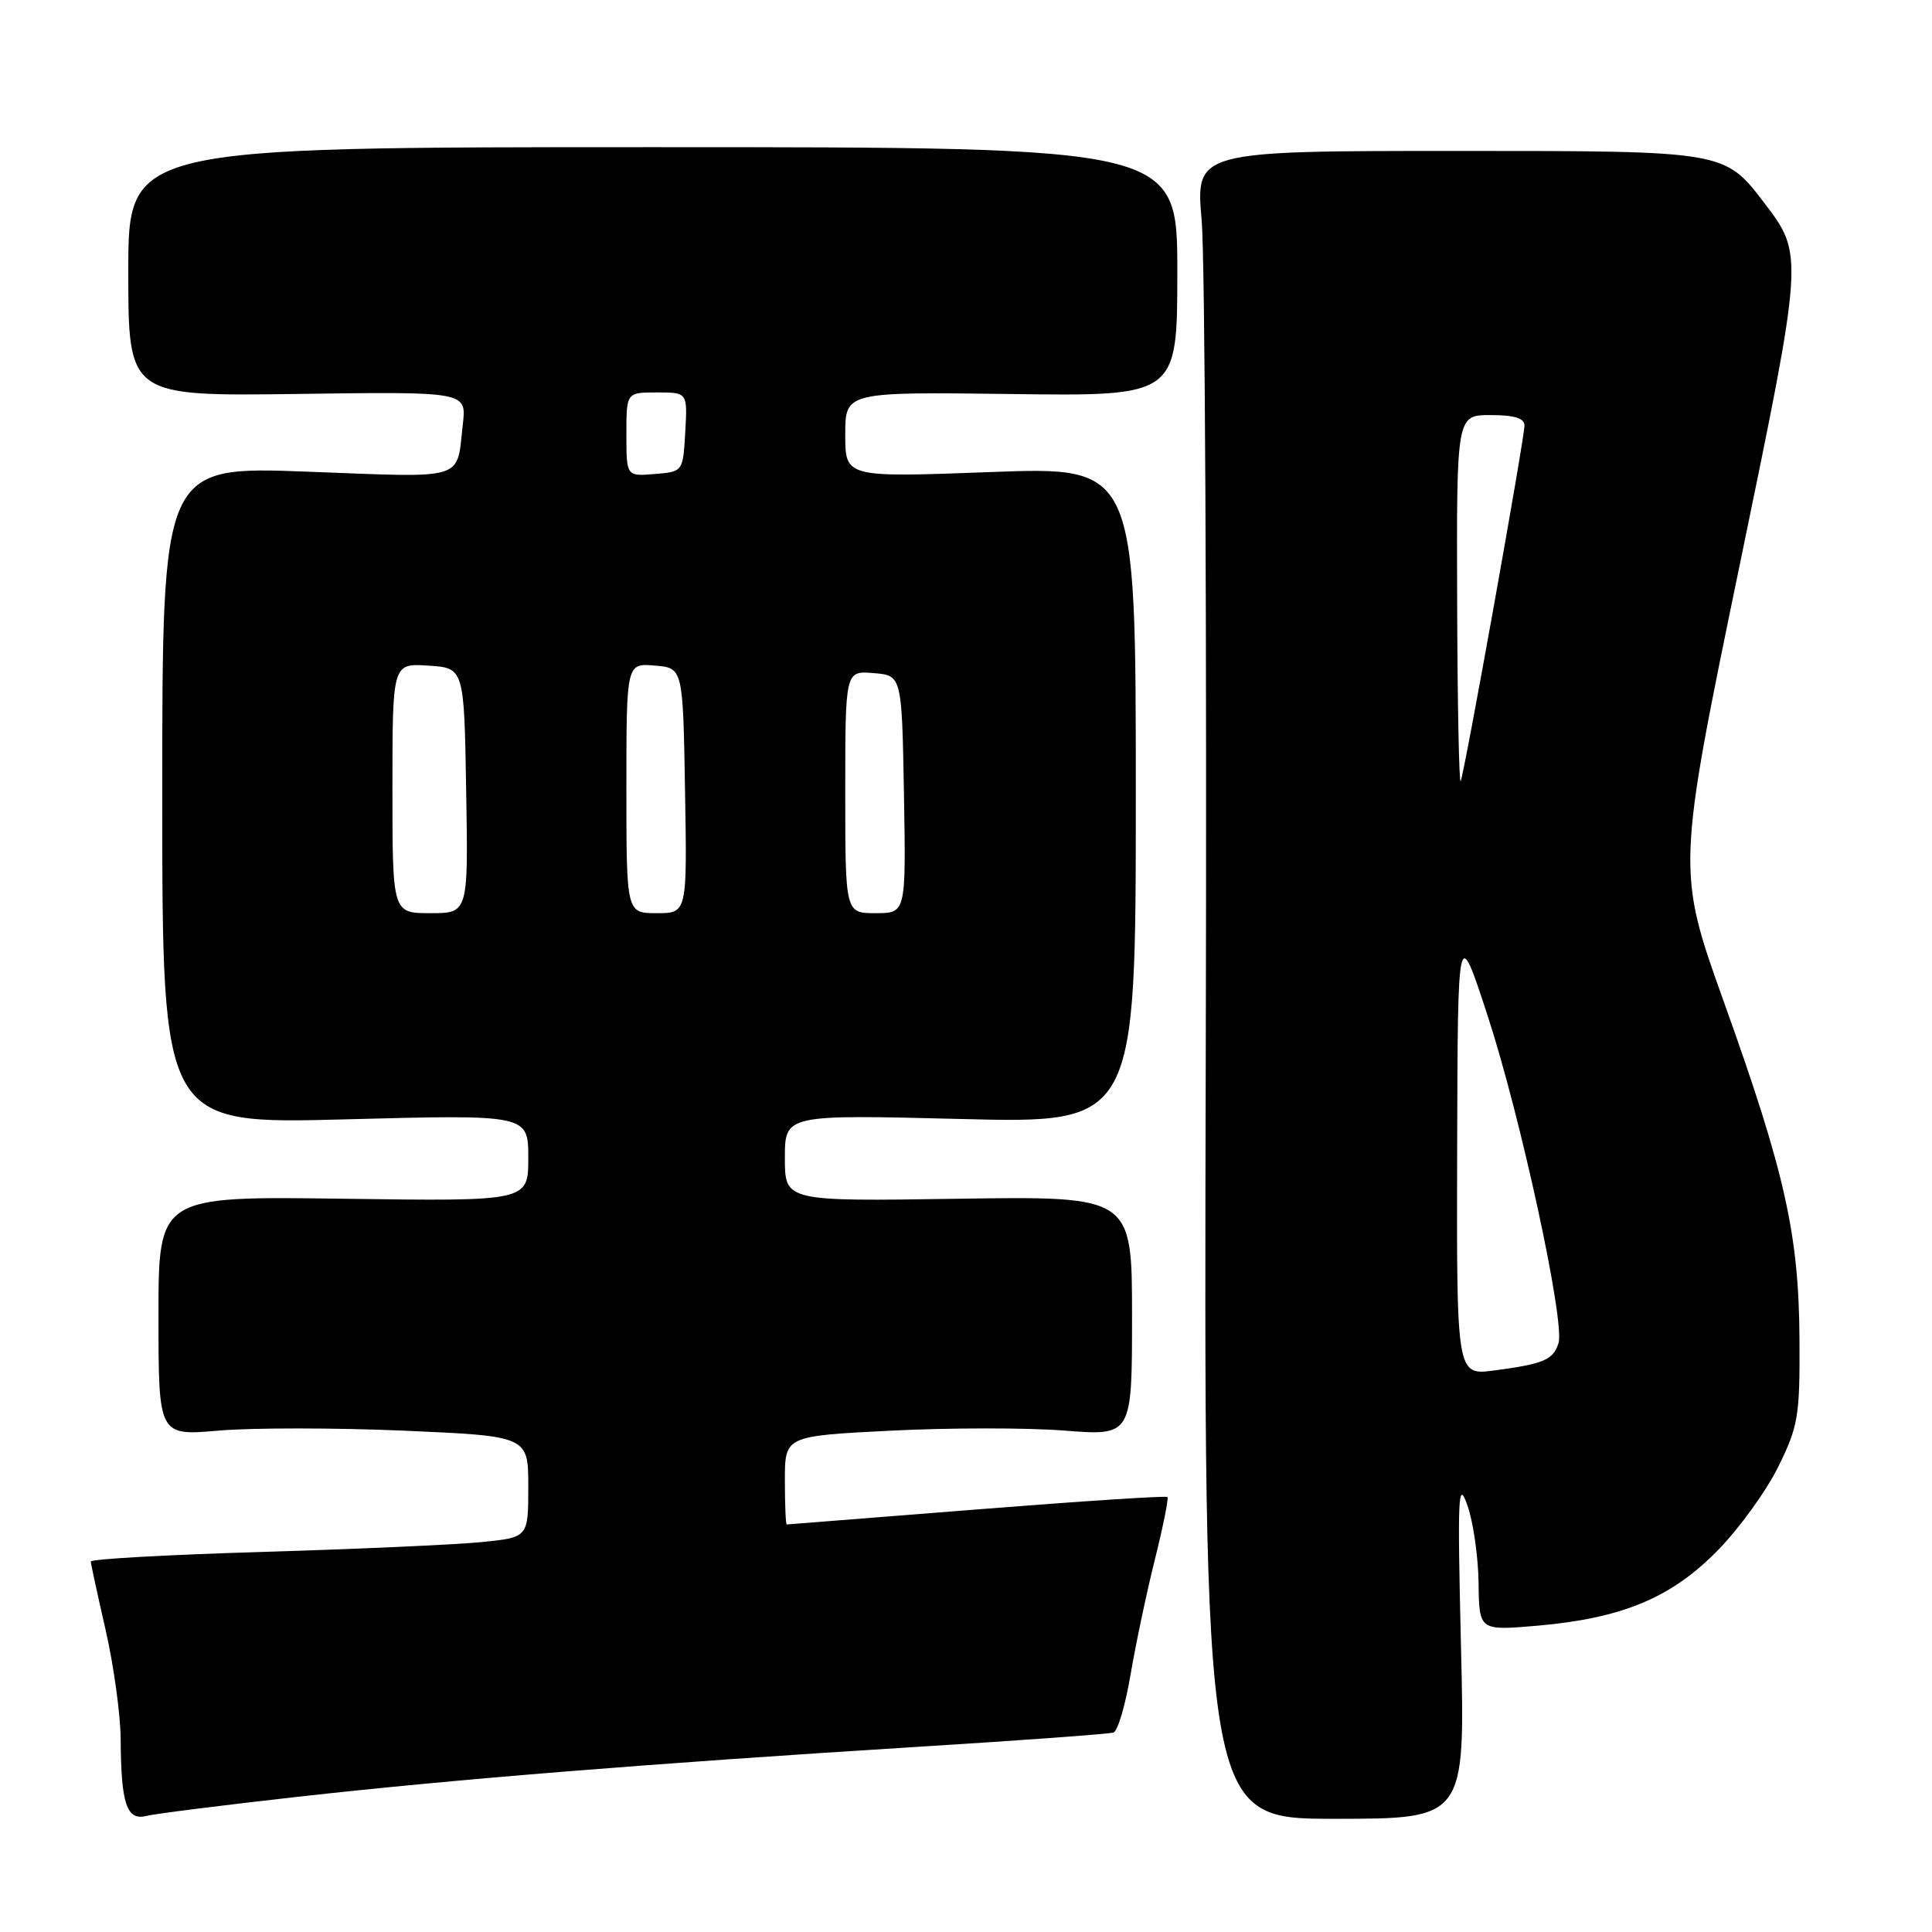 <?xml version="1.0" encoding="UTF-8" standalone="no"?>
<!DOCTYPE svg PUBLIC "-//W3C//DTD SVG 1.1//EN" "http://www.w3.org/Graphics/SVG/1.1/DTD/svg11.dtd" >
<svg xmlns="http://www.w3.org/2000/svg" xmlns:xlink="http://www.w3.org/1999/xlink" version="1.1" viewBox="0 0 256 256">
 <g >
 <path fill="currentColor"
d=" M 39.50 238.08 C 60.22 235.76 85.89 233.69 121.50 231.47 C 135.25 230.62 146.97 229.76 147.54 229.57 C 148.11 229.38 149.13 225.91 149.81 221.86 C 150.50 217.81 151.95 210.94 153.04 206.59 C 154.12 202.24 154.87 198.54 154.69 198.36 C 154.51 198.18 143.14 198.92 129.43 200.01 C 115.72 201.10 104.39 201.99 104.25 202.00 C 104.11 202.00 104.00 199.36 104.00 196.14 C 104.00 190.28 104.00 190.28 118.04 189.57 C 125.76 189.18 136.11 189.17 141.04 189.56 C 150.00 190.26 150.00 190.26 150.00 174.38 C 150.00 158.50 150.00 158.50 127.00 158.84 C 104.00 159.19 104.00 159.19 104.00 153.44 C 104.00 147.69 104.00 147.69 127.25 148.27 C 150.50 148.86 150.50 148.86 150.50 105.34 C 150.50 61.83 150.50 61.83 131.25 62.55 C 112.00 63.27 112.00 63.27 112.00 57.60 C 112.00 51.93 112.00 51.93 134.00 52.21 C 156.00 52.50 156.00 52.50 156.00 36.00 C 156.00 19.50 156.00 19.50 86.50 19.50 C 17.00 19.50 17.00 19.50 17.00 36.00 C 17.00 52.50 17.00 52.50 39.41 52.20 C 61.82 51.89 61.82 51.89 61.33 56.20 C 60.46 63.78 62.06 63.30 40.74 62.50 C 21.50 61.77 21.50 61.77 21.50 105.37 C 21.50 148.96 21.50 148.96 45.75 148.32 C 70.00 147.68 70.00 147.68 70.00 153.43 C 70.00 159.18 70.00 159.18 45.50 158.84 C 21.00 158.50 21.00 158.50 21.00 174.38 C 21.00 190.26 21.00 190.26 29.00 189.56 C 33.40 189.18 44.43 189.18 53.50 189.57 C 70.00 190.29 70.00 190.29 70.00 197.01 C 70.00 203.72 70.00 203.72 63.75 204.34 C 60.31 204.68 47.26 205.26 34.75 205.64 C 22.24 206.01 12.01 206.58 12.03 206.91 C 12.04 207.23 12.93 211.32 14.00 216.00 C 15.07 220.68 15.97 227.20 15.99 230.50 C 16.04 239.05 16.79 241.27 19.39 240.62 C 20.55 240.33 29.60 239.19 39.50 238.08 Z  M 193.59 218.25 C 193.11 197.95 193.20 195.93 194.45 199.50 C 195.22 201.70 195.88 206.33 195.92 209.79 C 196.00 216.08 196.00 216.08 203.75 215.41 C 215.00 214.42 221.48 211.71 227.64 205.40 C 230.48 202.50 234.08 197.51 235.65 194.31 C 238.28 188.96 238.50 187.64 238.44 177.50 C 238.37 163.60 236.53 155.39 228.47 132.89 C 222.16 115.28 222.16 115.28 230.59 74.52 C 239.01 33.76 239.01 33.76 233.77 26.88 C 228.52 20.00 228.52 20.00 193.47 20.00 C 158.42 20.00 158.42 20.00 159.23 29.23 C 159.67 34.30 159.92 84.03 159.77 139.73 C 159.50 241.00 159.50 241.00 176.82 241.00 C 194.14 241.00 194.14 241.00 193.59 218.25 Z  M 52.00 104.45 C 52.00 87.89 52.00 87.89 56.75 88.20 C 61.50 88.50 61.50 88.50 61.77 104.75 C 62.05 121.00 62.05 121.00 57.02 121.00 C 52.00 121.00 52.00 121.00 52.00 104.45 Z  M 83.00 104.44 C 83.00 87.88 83.00 87.88 86.75 88.19 C 90.50 88.50 90.50 88.50 90.77 104.75 C 91.05 121.00 91.05 121.00 87.02 121.00 C 83.00 121.00 83.00 121.00 83.00 104.44 Z  M 112.00 104.94 C 112.00 88.88 112.00 88.88 115.75 89.19 C 119.50 89.50 119.50 89.50 119.78 105.25 C 120.05 121.00 120.05 121.00 116.03 121.00 C 112.00 121.00 112.00 121.00 112.00 104.94 Z  M 83.00 57.56 C 83.00 52.00 83.00 52.00 87.05 52.00 C 91.10 52.00 91.10 52.00 90.80 57.25 C 90.50 62.50 90.50 62.50 86.75 62.81 C 83.00 63.12 83.00 63.12 83.00 57.56 Z  M 193.08 152.38 C 193.16 122.50 193.16 122.50 197.09 134.50 C 201.51 148.01 207.39 175.19 206.51 177.98 C 205.80 180.19 204.55 180.73 198.01 181.59 C 193.00 182.26 193.00 182.26 193.08 152.38 Z  M 193.08 79.75 C 193.00 55.00 193.00 55.00 197.50 55.00 C 200.68 55.00 202.00 55.41 202.00 56.39 C 202.00 58.09 194.11 102.10 193.55 103.50 C 193.34 104.05 193.12 93.36 193.08 79.75 Z "/>
</g>
</svg>